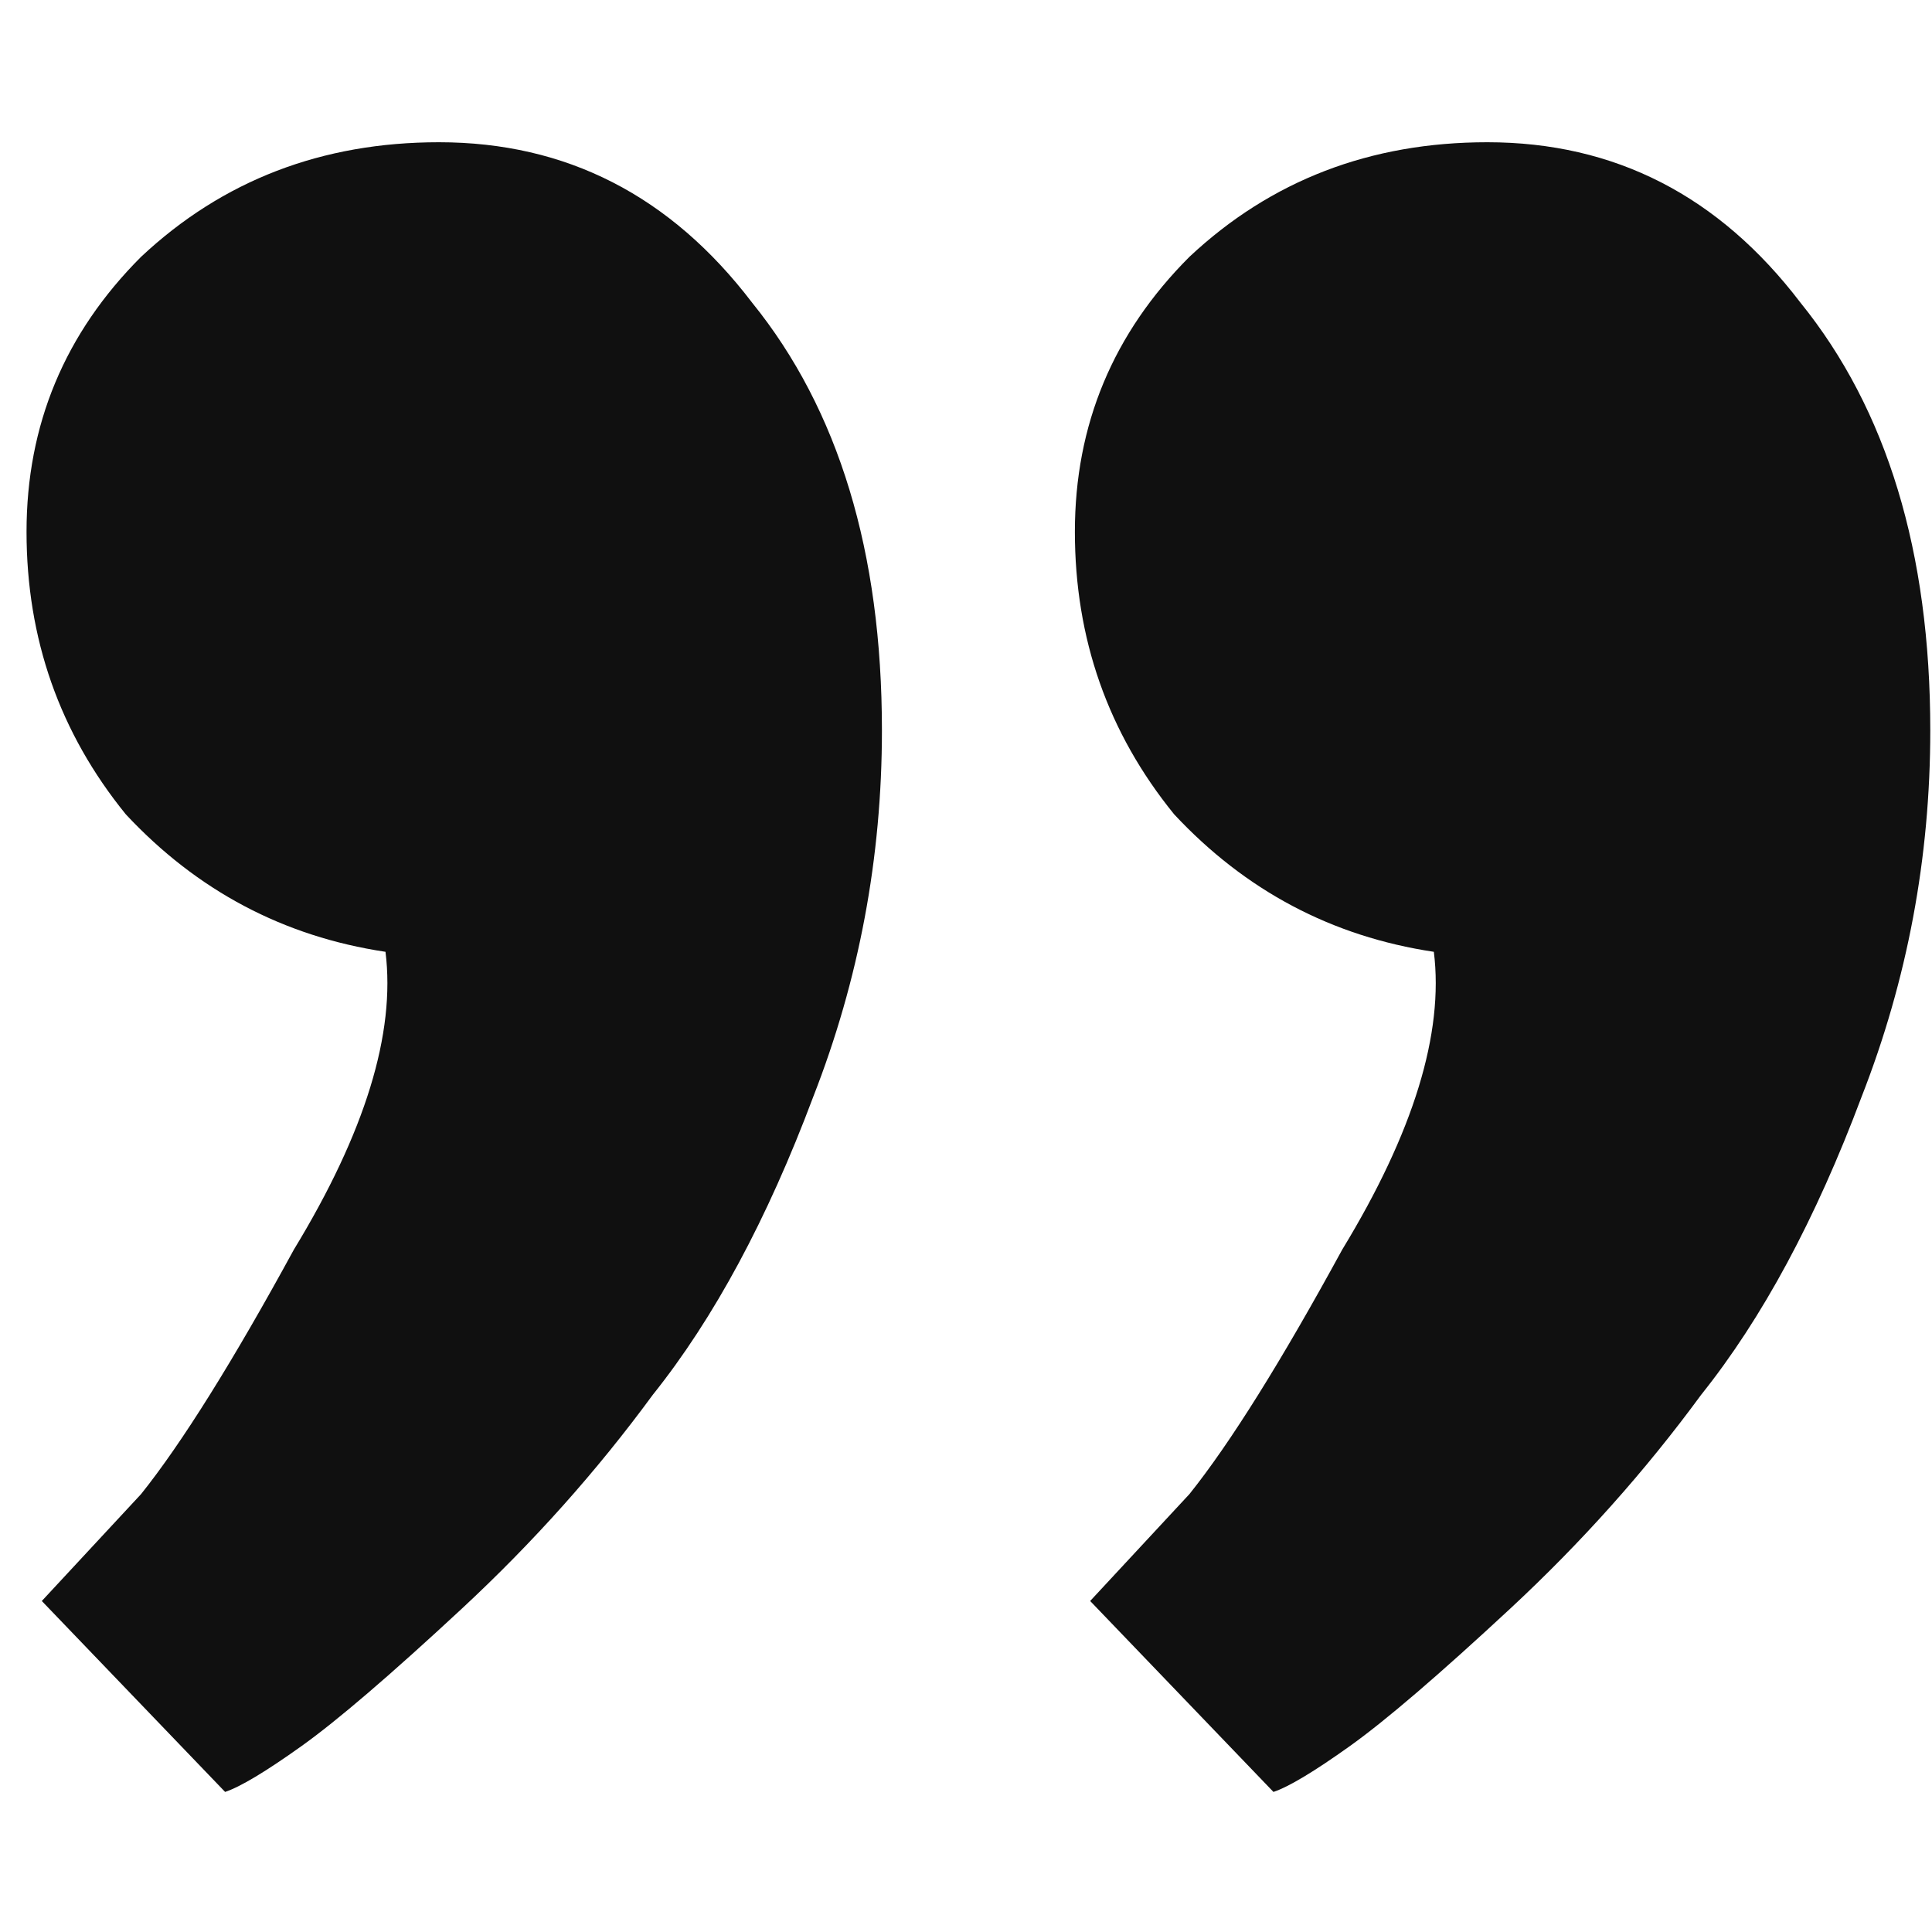 <svg height="50" width="50" viewBox="0 0 64 56" fill="#101010" xmlns="http://www.w3.org/2000/svg"><path d="M29.215 20.193C29.215 24.41 28.456 28.458 26.938 32.337C25.42 36.385 23.649 39.674 21.625 42.204C19.77 44.734 17.661 47.095 15.3 49.288C12.939 51.481 11.168 52.999 9.987 53.842C8.806 54.685 7.963 55.191 7.457 55.36L1.385 49.035L4.674 45.493C6.023 43.806 7.71 41.108 9.734 37.397C12.095 33.518 13.107 30.229 12.77 27.53C9.397 27.024 6.529 25.506 4.168 22.976C1.975 20.277 0.879 17.157 0.879 13.615C0.879 10.073 2.144 7.037 4.674 4.507C7.373 1.977 10.662 0.712 14.541 0.712C18.758 0.712 22.215 2.483 24.914 6.025C27.781 9.567 29.215 14.29 29.215 20.193Z" data-fill="true"></path><path d="M63.943 20.193C63.943 24.41 63.184 28.458 61.666 32.337C60.148 36.385 58.377 39.674 56.353 42.204C54.498 44.734 52.389 47.095 50.028 49.288C47.667 51.481 45.896 52.999 44.715 53.842C43.534 54.685 42.691 55.191 42.185 55.36L36.113 49.035L39.402 45.493C40.751 43.806 42.438 41.108 44.462 37.397C46.823 33.518 47.835 30.229 47.498 27.53C44.125 27.024 41.257 25.506 38.896 22.976C36.703 20.277 35.607 17.157 35.607 13.615C35.607 10.073 36.872 7.037 39.402 4.507C42.101 1.977 45.39 0.712 49.269 0.712C53.486 0.712 56.943 2.483 59.642 6.025C62.509 9.567 63.943 14.29 63.943 20.193Z" data-fill="true"></path></svg>